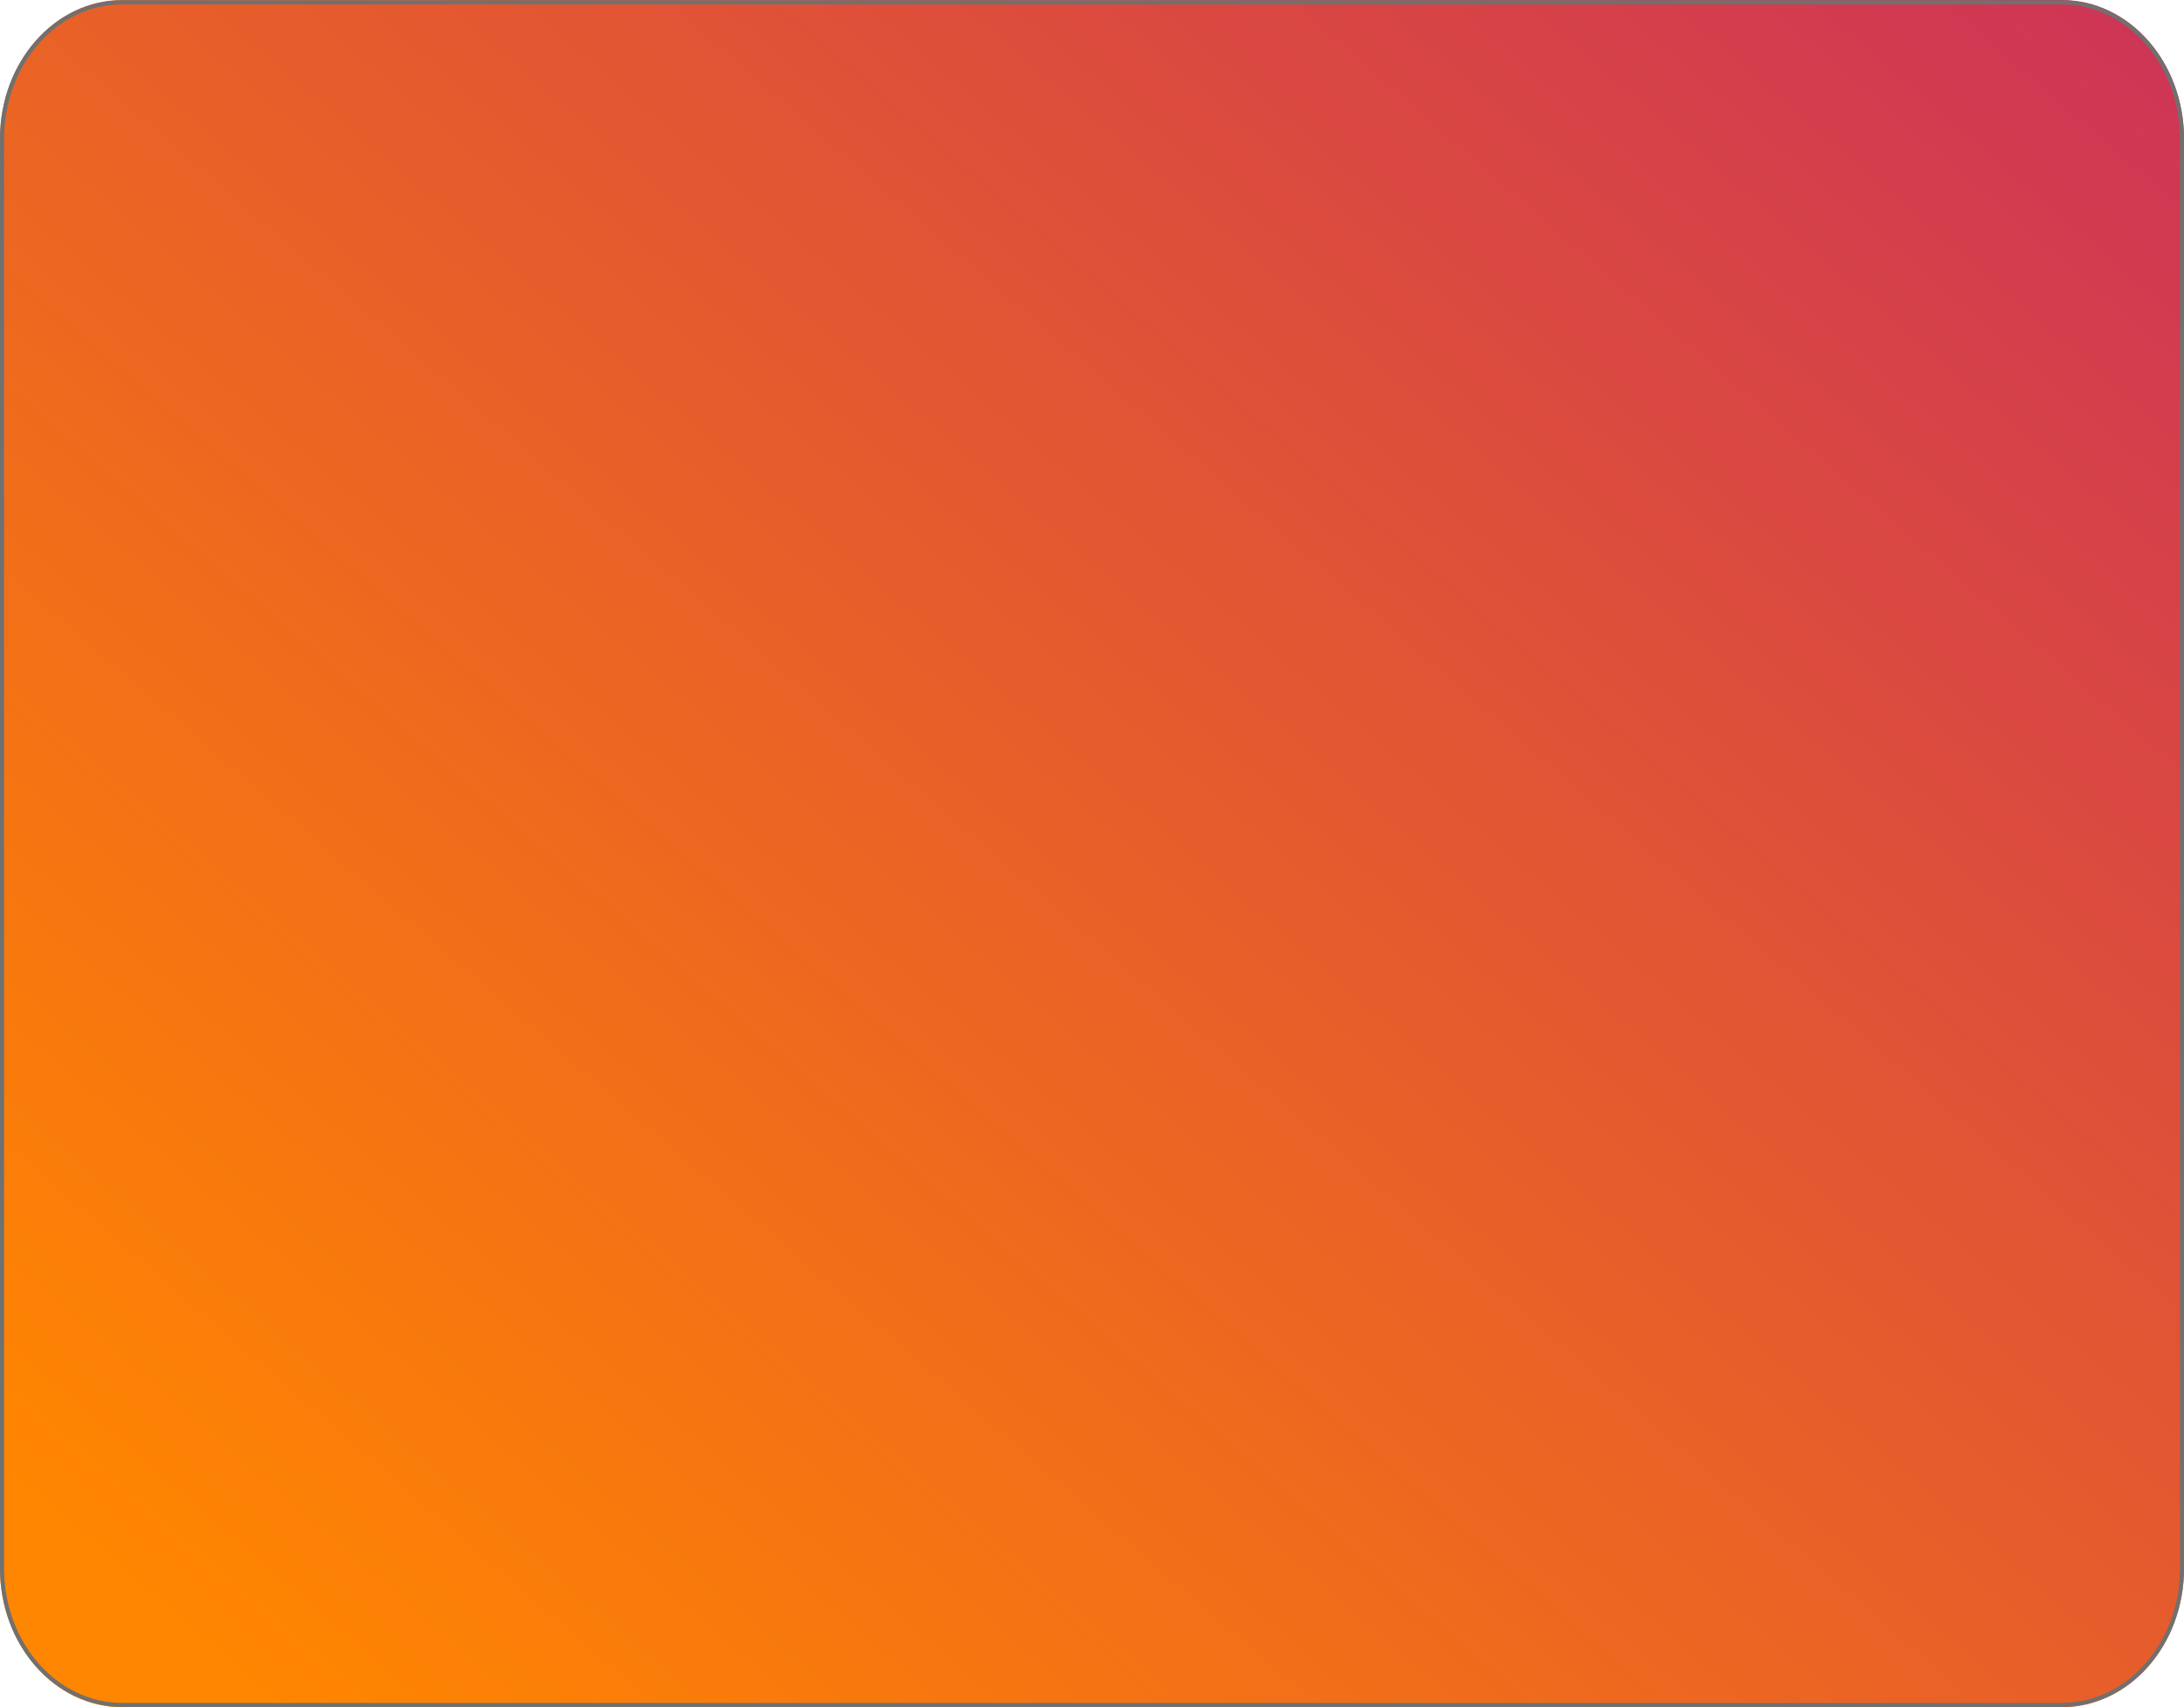 <svg id="Layer_1" data-name="Layer 1" xmlns="http://www.w3.org/2000/svg" xmlns:xlink="http://www.w3.org/1999/xlink" viewBox="0 0 536 419"><defs><style>.cls-1{fill:url(#linear-gradient);}.cls-2{fill:none;stroke:#707070;}</style><linearGradient id="linear-gradient" x1="-1378.19" y1="1077.78" x2="-1376.99" y2="1078.73" gradientTransform="matrix(536, 0, 0, -369, 738707, 398058)" gradientUnits="userSpaceOnUse"><stop offset="0" stop-color="#ff8600"/><stop offset="1" stop-color="#c82b60"/></linearGradient></defs><g id="Holder"><g id="pomodoroBackground"><path class="cls-1" d="M30,0H506c16.57,0,30,15.25,30,34.07V384.93c0,18.82-13.43,34.07-30,34.07H30c-16.57,0-30-15.25-30-34.07V34.07C0,15.25,13.43,0,30,0Z"/><path class="cls-2" d="M30,.57H506c16.29,0,29.5,15,29.5,33.5V384.93c0,18.5-13.21,33.5-29.5,33.5H30c-16.29,0-29.5-15-29.5-33.5V34.07C.5,15.56,13.71.57,30,.57Z"/></g></g></svg>